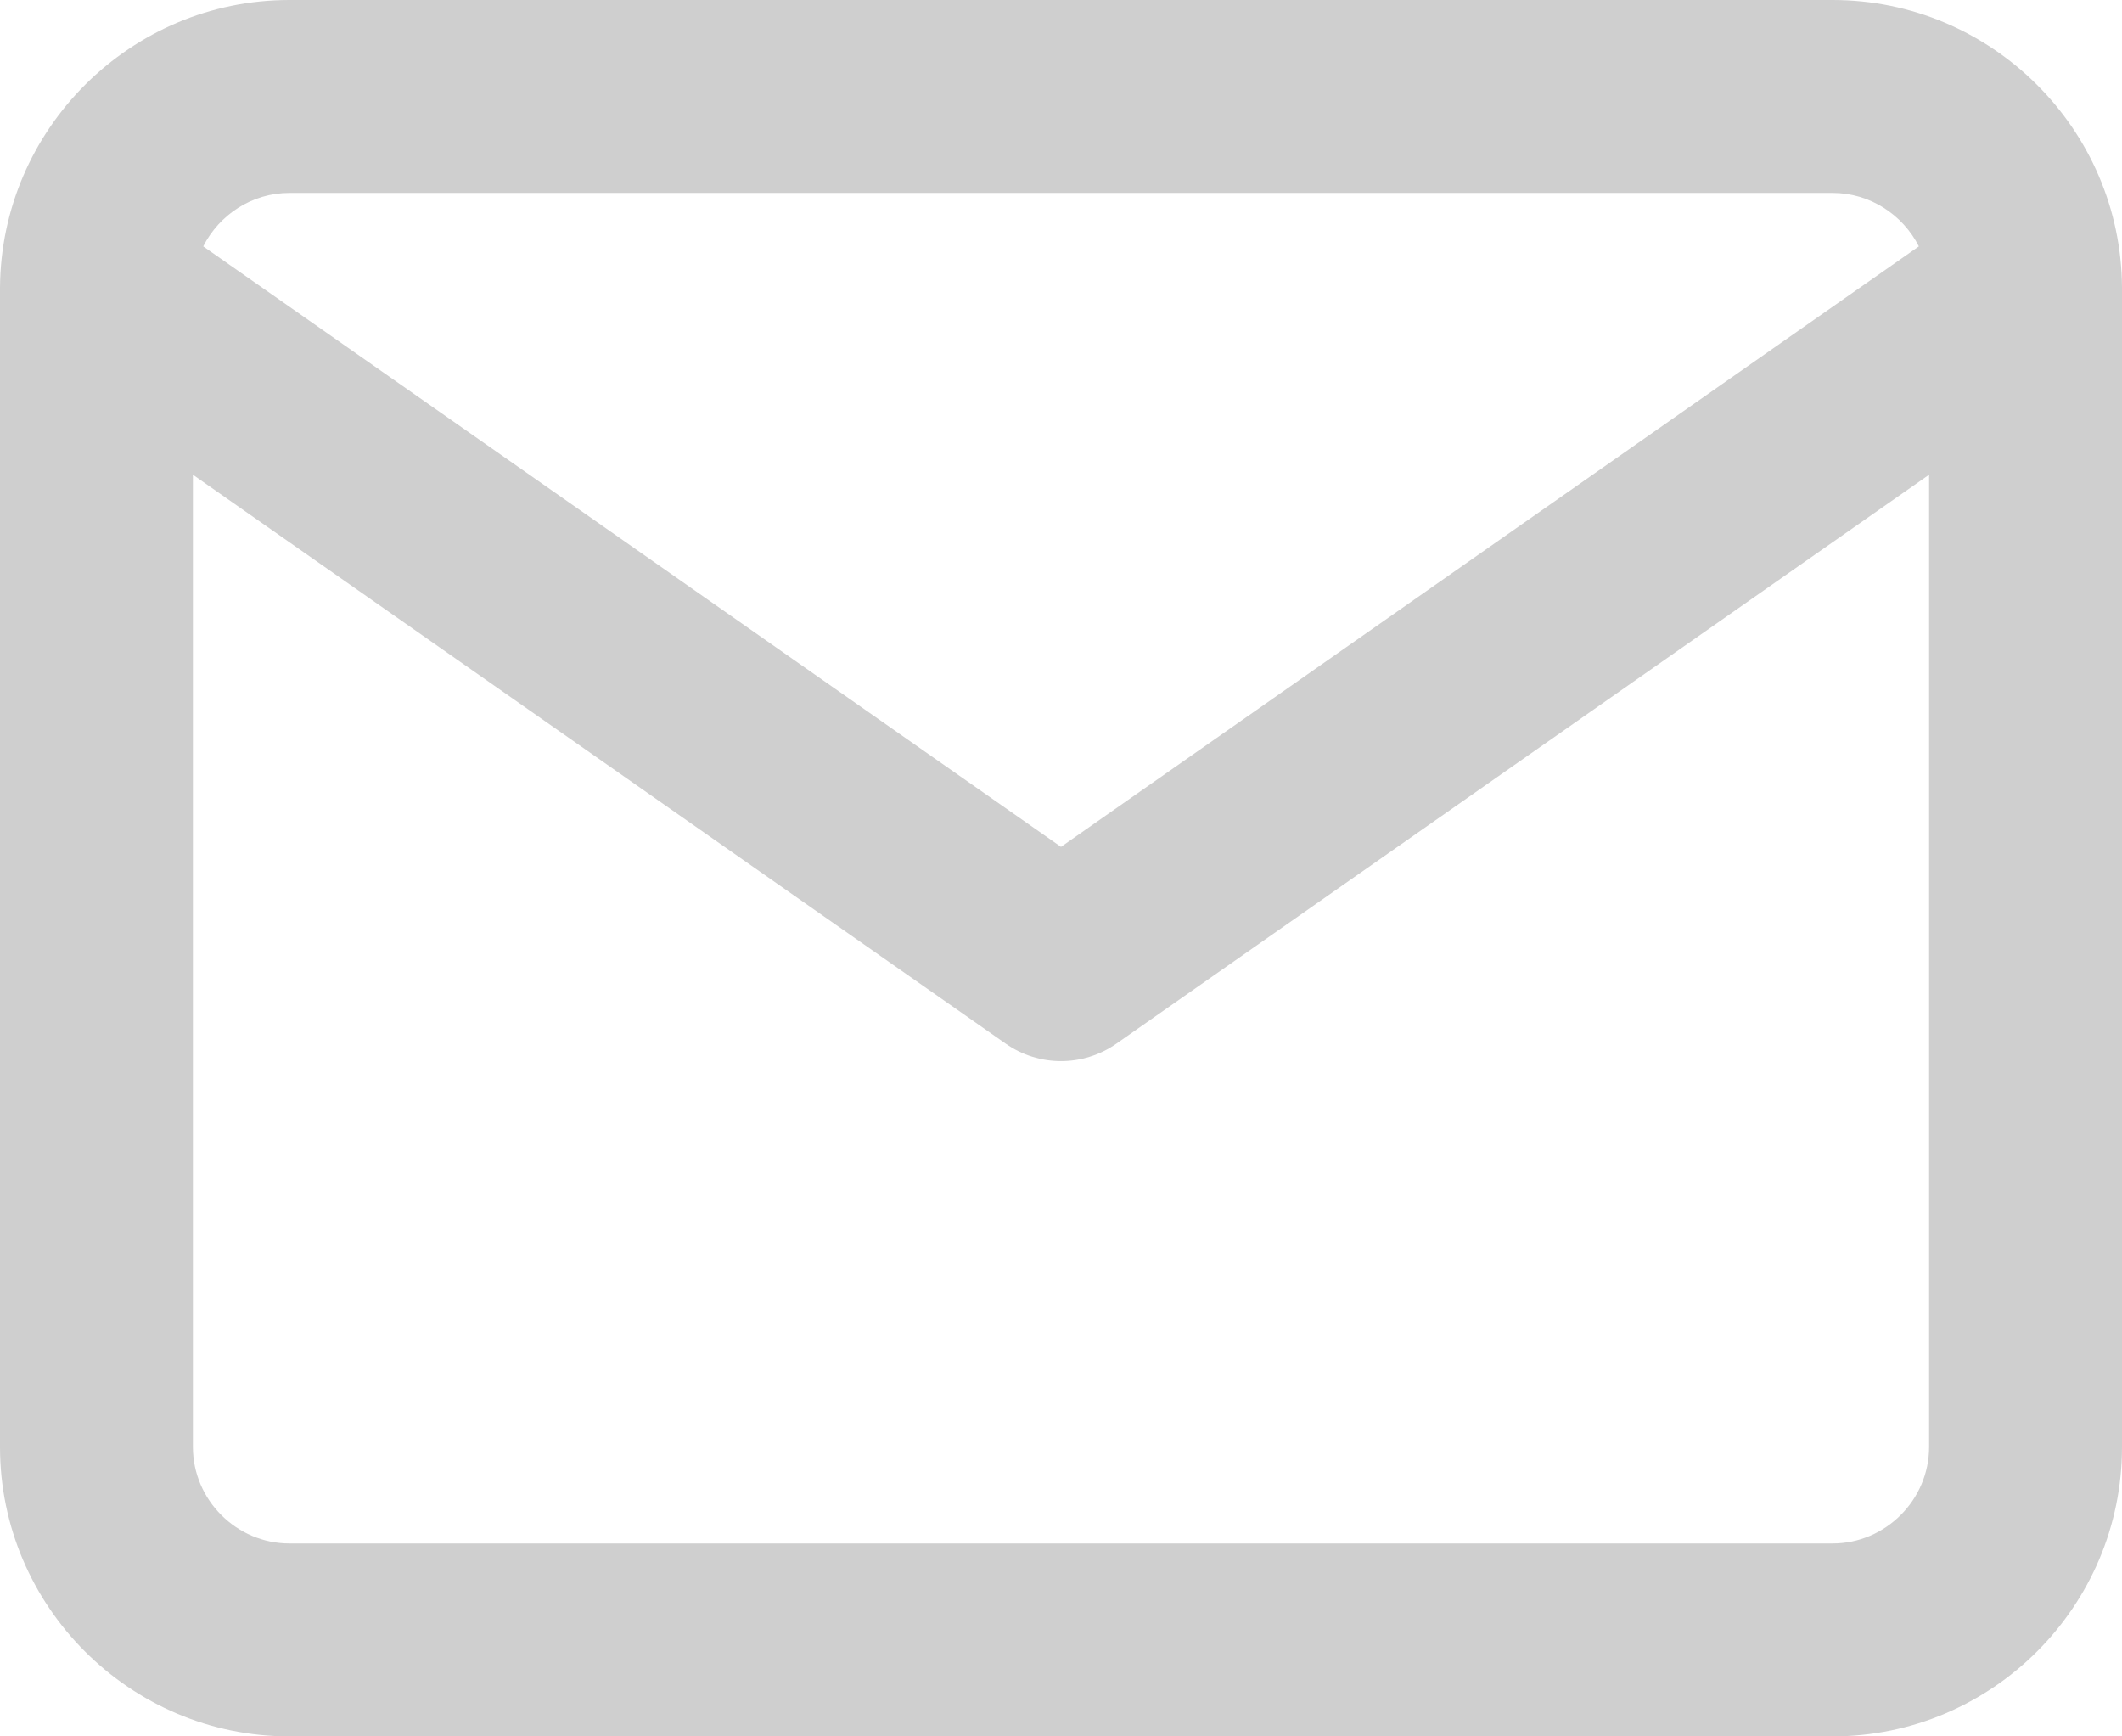 <?xml version="1.0" encoding="UTF-8"?>
<svg width="22px" height="18px" viewBox="0 0 22 18" version="1.1" xmlns="http://www.w3.org/2000/svg" xmlns:xlink="http://www.w3.org/1999/xlink">
    <!-- Generator: Sketch 47.1 (45422) - http://www.bohemiancoding.com/sketch -->
    <title>Combined Shape</title>
    <desc>Created with Sketch.</desc>
    <defs>
        <path d="M703,195.983 C703,195.993 703,196.002 703,196.012 L703,208 C703,209.652 701.652,211 700,211 L684,211 C682.348,211 681,209.652 681,208 L681,196.012 C681,196.002 681,195.993 681,195.983 C681.01,194.338 682.354,193 684,193 L700,193 C701.647,193 702.991,194.338 703,195.983 Z M700.894,195.554 C700.728,195.227 700.388,195 700,195 L684,195 C683.612,195 683.272,195.227 683.107,195.554 L692,201.779 L700.894,195.554 Z M701,197.921 L692.574,203.819 C692.229,204.06 691.771,204.06 691.427,203.819 L683,197.921 L683,208 C683,208.548 683.452,209 684,209 L700,209 C700.548,209 701,208.548 701,208 L701,197.921 Z" id="path-1"></path>
    </defs>
    <g id="Page-1" stroke="none" stroke-width="1" fill="none" fill-rule="evenodd">
        <g id="Artboard" transform="translate(-681, -193)">
            <mask id="mask-2" fill="white">
                <use xlink:href="#path-1"></use>
            </mask>
            <use id="Combined-Shape" fill="#CFCFCF" fill-rule="nonzero" xlink:href="#path-1"></use>
        </g>
    </g>
</svg>